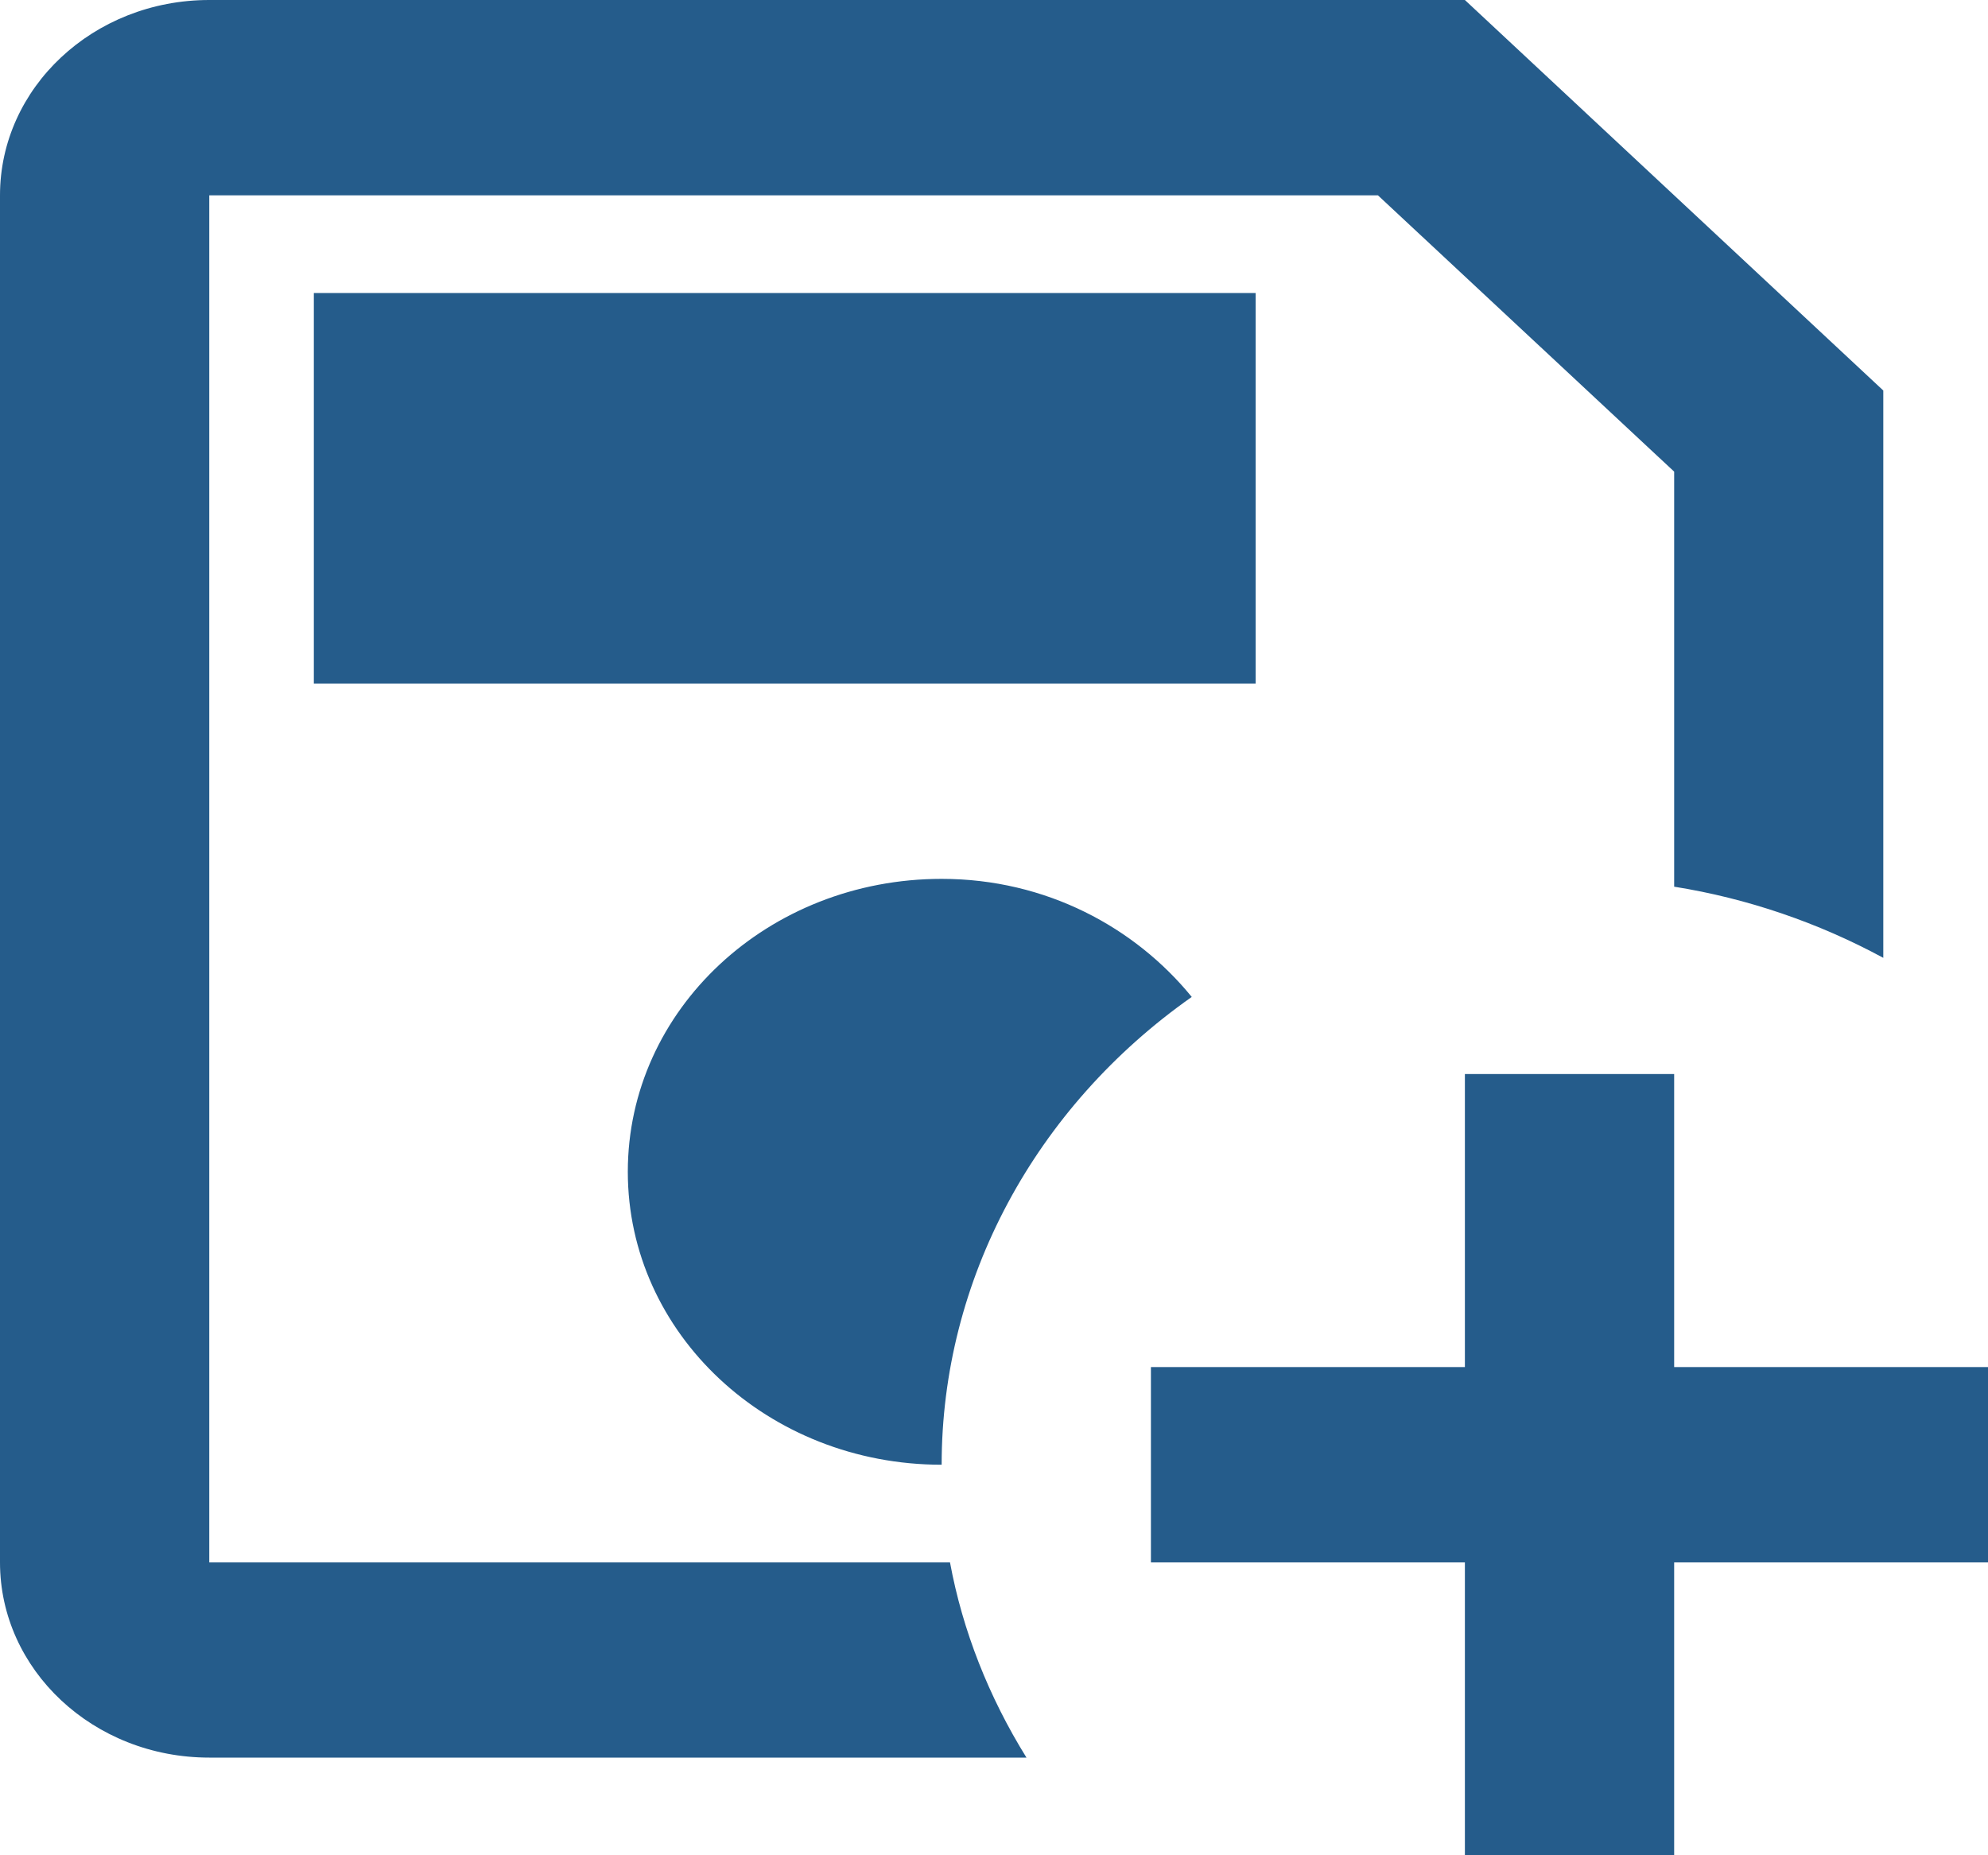 <svg width="15" height="14" viewBox="0 0 15 14" fill="none" xmlns="http://www.w3.org/2000/svg">
<path d="M1.579 0C0.703 0 0 0.663 0 1.474V11.79C0 12.6 0.703 13.263 1.579 13.263H7.745C7.461 12.806 7.263 12.305 7.168 11.79H1.579V1.474H10.397L12.632 3.559V6.691C13.184 6.779 13.721 6.963 14.21 7.228V2.947L11.053 0H1.579ZM2.368 2.211V5.158H9.474V2.211H2.368ZM7.105 6.632C5.795 6.632 4.737 7.619 4.737 8.842C4.737 10.065 5.795 11.053 7.105 11.053C7.105 9.66 7.808 8.356 8.992 7.523C8.566 7 7.895 6.632 7.105 6.632ZM11.053 8.105V10.316H8.684V11.79H11.053V14H12.632V11.79H15V10.316H12.632V8.105H11.053Z" fill="#255C8B"/>
</svg>
